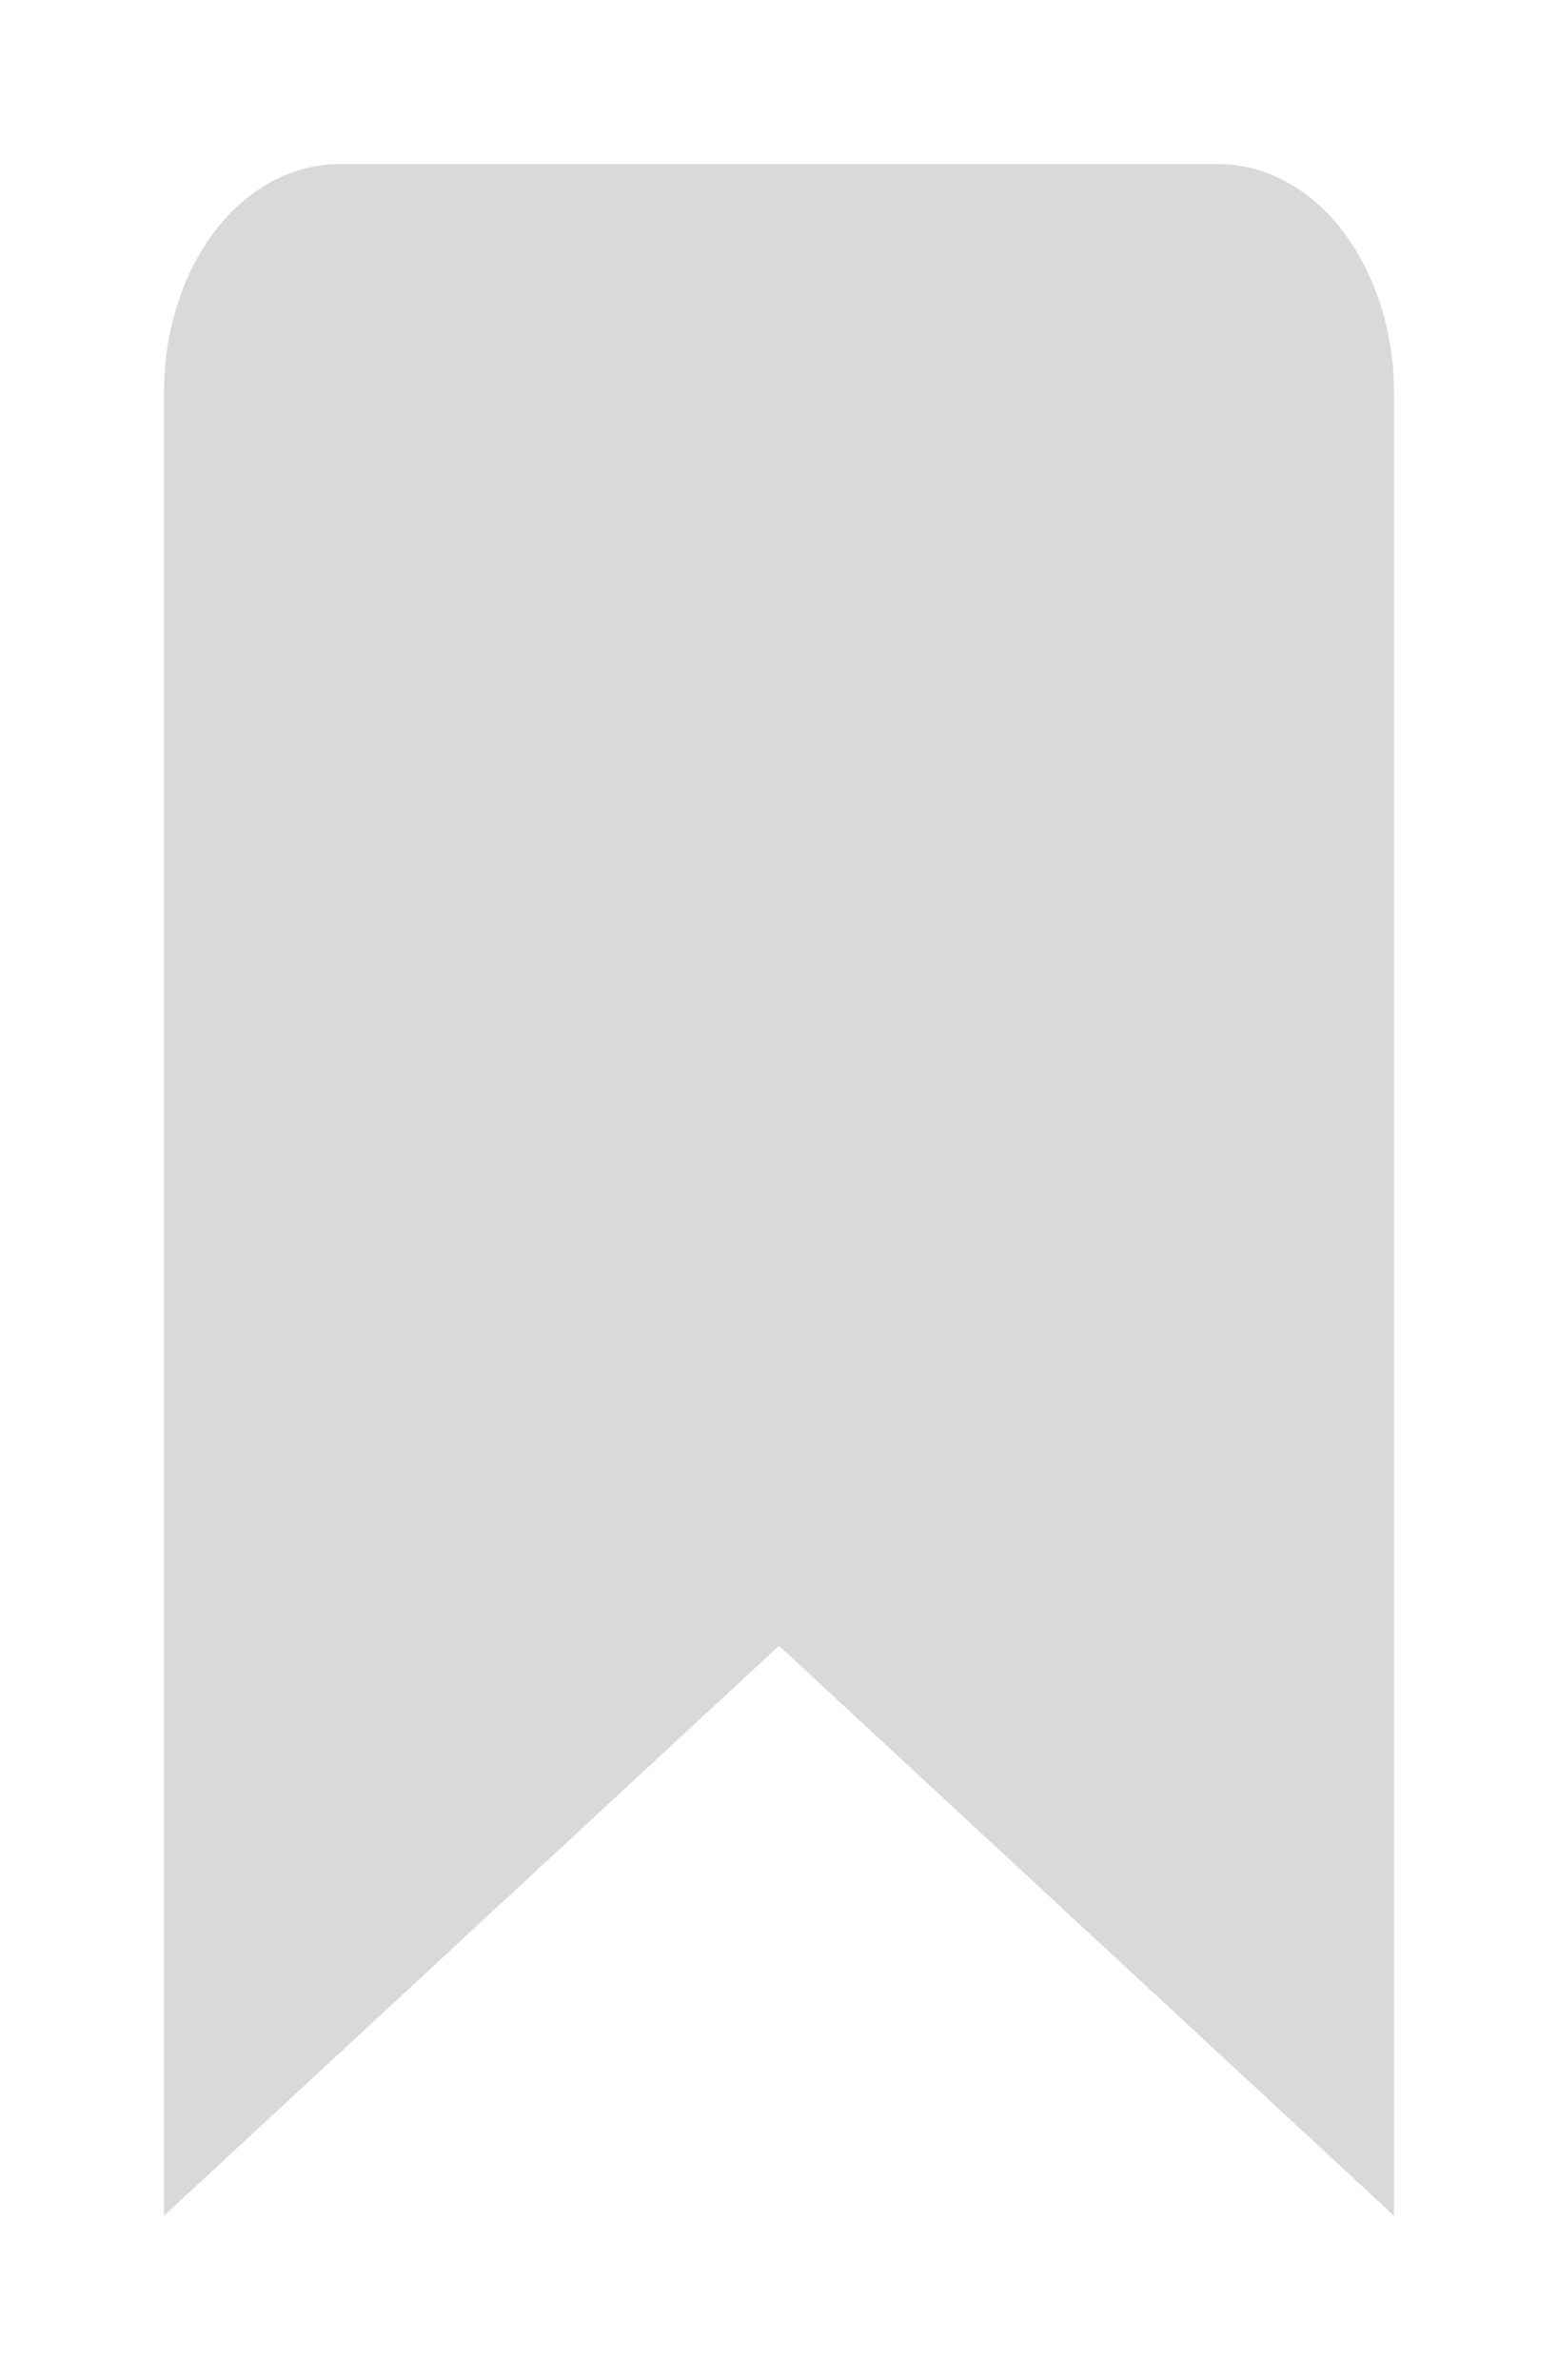 <svg width="38" height="58" viewBox="0 0 38 58" fill="none" xmlns="http://www.w3.org/2000/svg" xmlns:xlink="http://www.w3.org/1999/xlink">
	<desc>
			Created with Pixso.
	</desc>
	<defs>
		<filter id="filter_2054_961_dd" x="0" y="0" width="38" height="58" filterUnits="userSpaceOnUse" color-interpolation-filters="sRGB">
			<feFlood flood-opacity="0" result="BackgroundImageFix"/>
			<feColorMatrix in="SourceAlpha" type="matrix" values="0 0 0 0 0 0 0 0 0 0 0 0 0 0 0 0 0 0 127 0" result="hardAlpha"/>
			<feOffset dx="0" dy="4"/>
			<feGaussianBlur stdDeviation="1.333"/>
			<feComposite in2="hardAlpha" operator="out" k2="-1" k3="1"/>
			<feColorMatrix type="matrix" values="0 0 0 0 0 0 0 0 0 0 0 0 0 0 0 0 0 0 0.25 0"/>
			<feBlend mode="normal" in2="BackgroundImageFix" result="effect_dropShadow_1"/>
			<feBlend mode="normal" in="SourceGraphic" in2="effect_dropShadow_1" result="shape"/>
		</filter>
	</defs>
	<g filter="url(#filter_2054_961_dd)">
		<path id="Vector" d="M34 50L19 36.11L4 50L4 5.55C4 4.08 4.45 2.66 5.25 1.62C6.05 0.58 7.14 0 8.28 0L29.71 0C30.85 0 31.94 0.58 32.74 1.62C33.54 2.66 34 4.08 34 5.55L34 50Z" fill="#D9D9D9" fill-opacity="1" fill-rule="nonzero"/>
	</g>
</svg>
